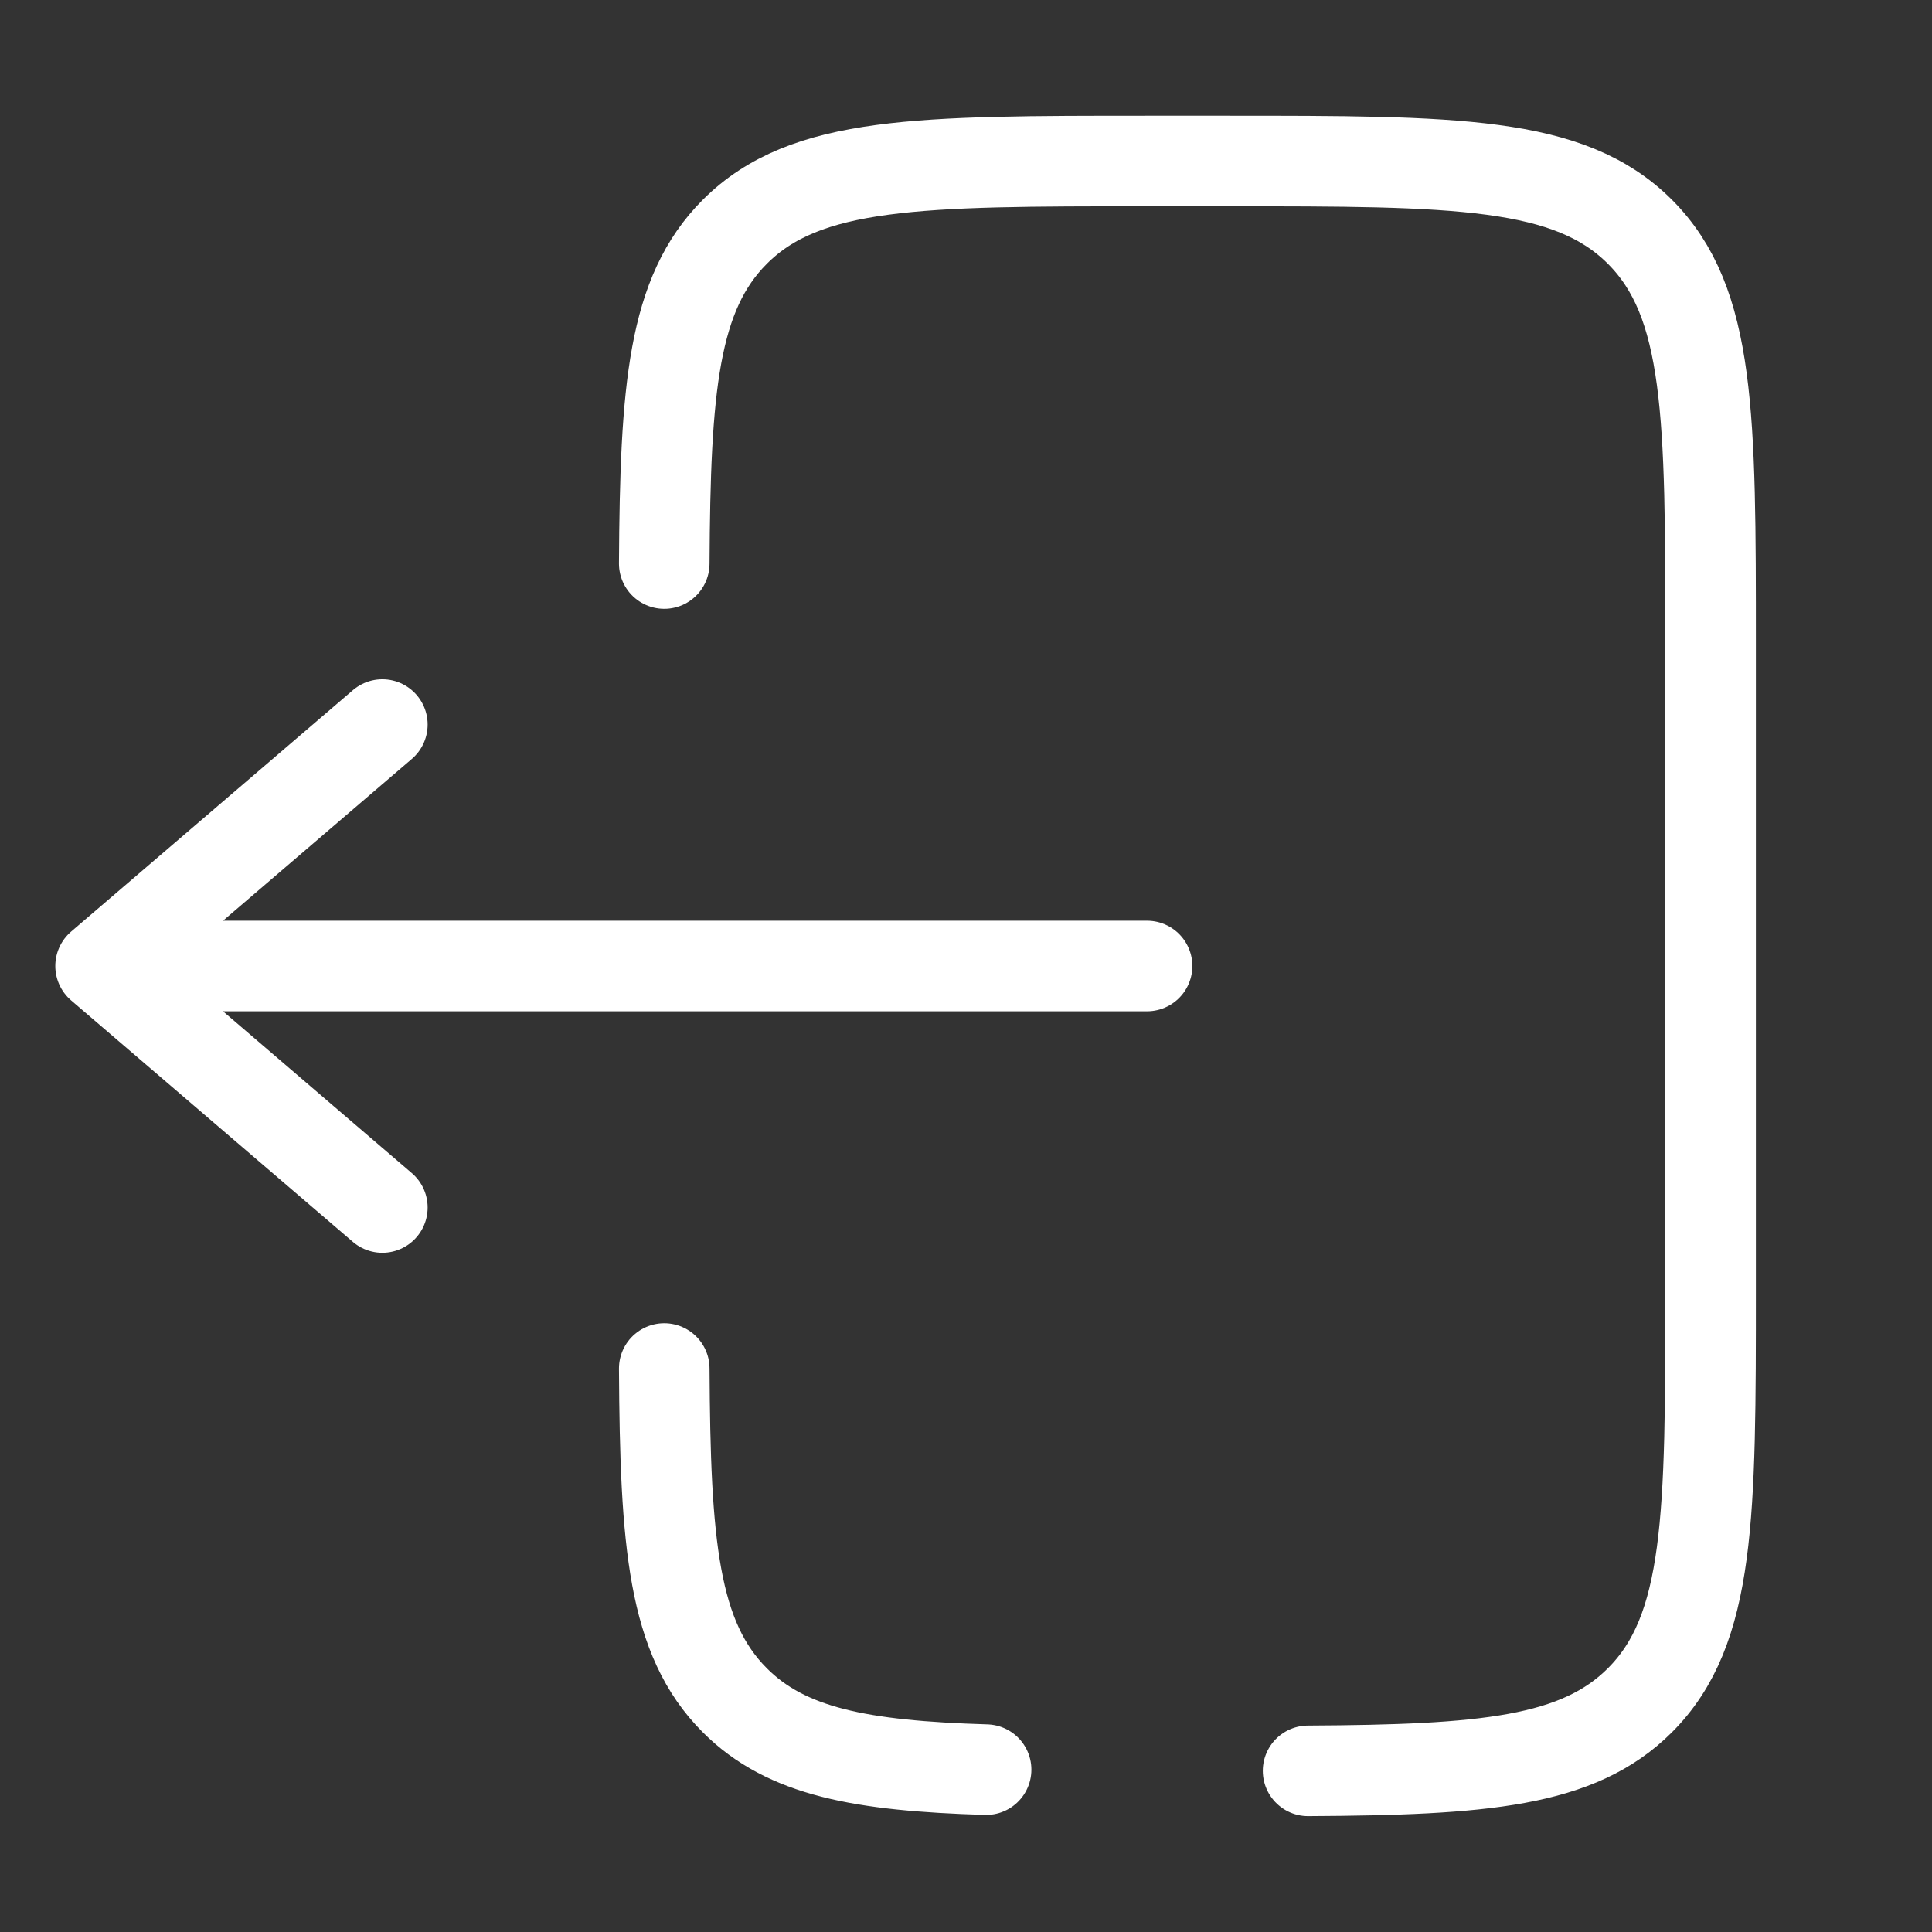 <svg width="32" height="32" viewBox="0 0 32 32" fill="none" xmlns="http://www.w3.org/2000/svg">
  <rect x="0" y="0" width="32" height="32" fill="#333333" stroke="none"/>
  <path d="M18.999 16H1.666M1.666 16L6.333 12.001M1.666 16L6.333 20" 
        stroke="#FFFFFF" stroke-width="1.5" stroke-linecap="round" stroke-linejoin="round"/>
  <path d="M11.002 9.334C11.018 6.434 11.147 4.863 12.171 3.839C13.343 2.667 15.229 2.667 18.999 2.667H20.333C24.105 2.667 25.99 2.667 27.162 3.839C28.333 5.01 28.333 6.896 28.333 10.667V21.334C28.333 25.104 28.333 26.991 27.162 28.162C26.137 29.187 24.566 29.315 21.666 29.331M11.002 22.667C11.018 25.567 11.147 27.138 12.171 28.162C13.026 29.018 14.262 29.248 16.333 29.311" 
        stroke="#FFFFFF" stroke-width="1.5" stroke-linecap="round"/>
</svg>
